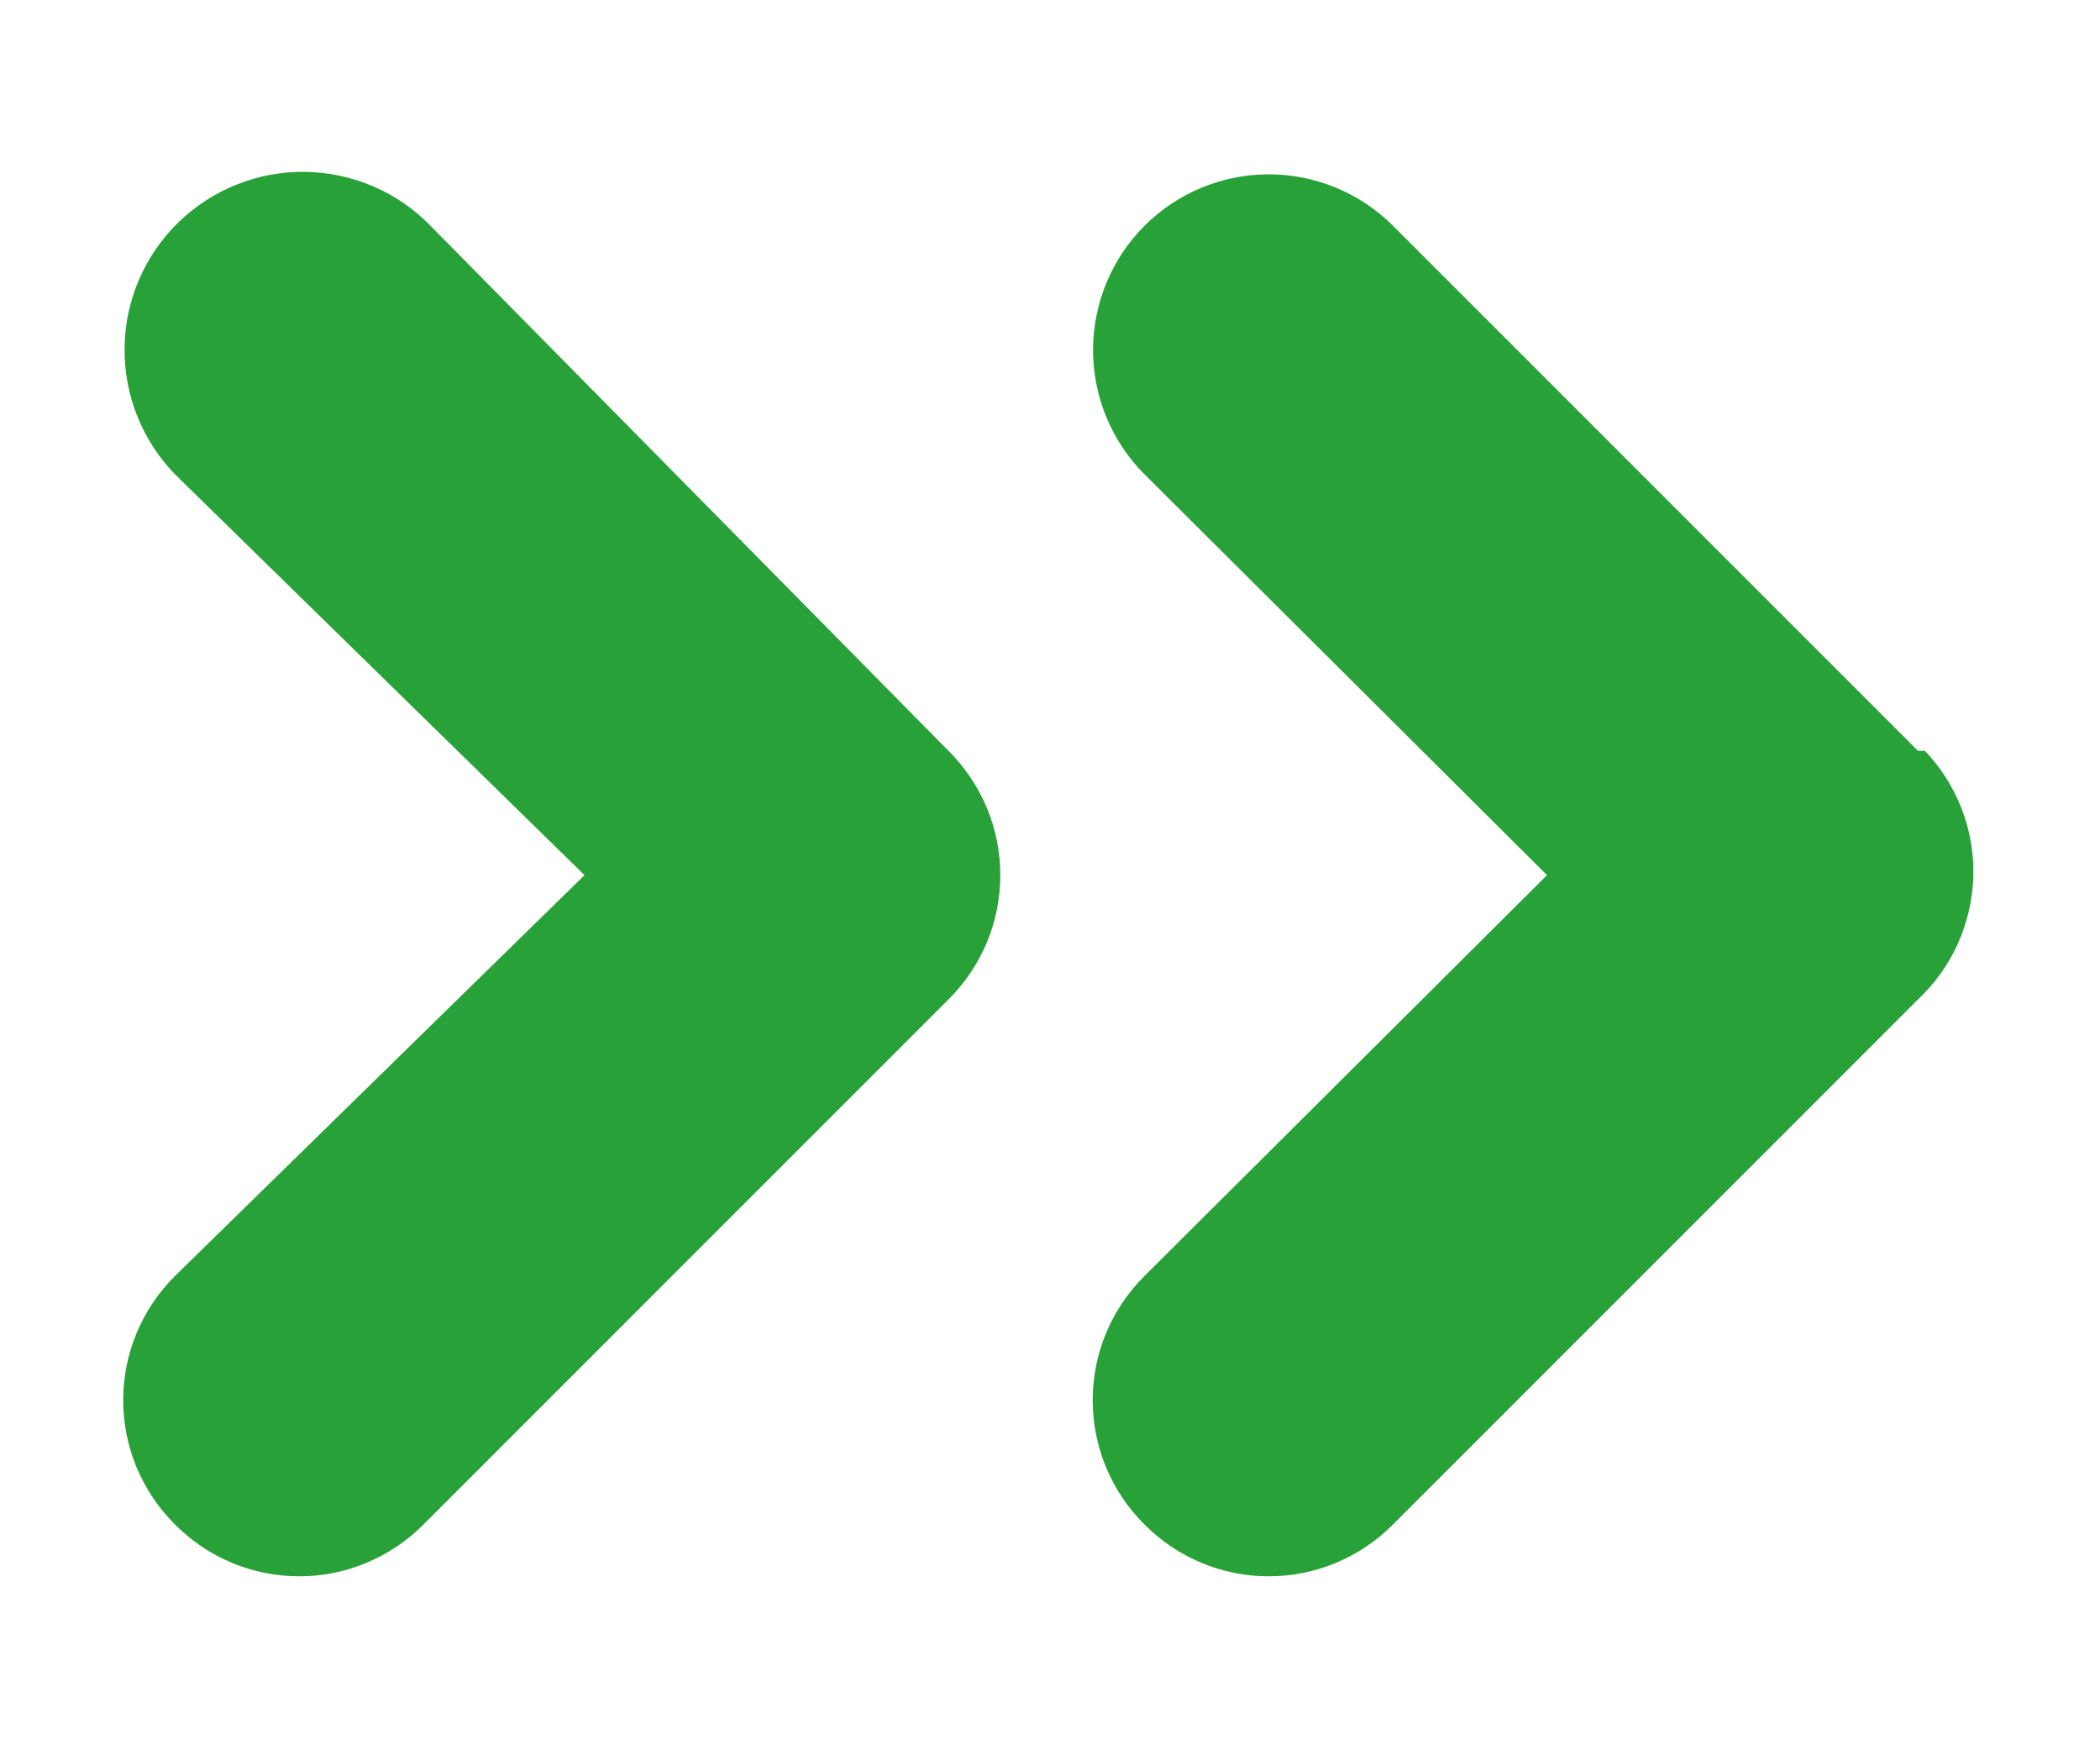 <svg width="12" height="10" viewBox="0 0 12 10" fill="none" xmlns="http://www.w3.org/2000/svg">
<path d="M2.46 1.29C2.272 1.096 2.014 0.986 1.744 0.982C1.474 0.978 1.214 1.082 1.02 1.27C0.826 1.458 0.715 1.716 0.712 1.986C0.708 2.256 0.812 2.516 1 2.71L3.34 5L1 7.29C0.906 7.383 0.832 7.494 0.781 7.615C0.73 7.737 0.704 7.868 0.704 8C0.704 8.132 0.73 8.263 0.781 8.385C0.832 8.506 0.906 8.617 1 8.71C1.093 8.804 1.203 8.878 1.325 8.929C1.447 8.98 1.578 9.006 1.71 9.006C1.842 9.006 1.973 8.98 2.094 8.929C2.216 8.878 2.327 8.804 2.42 8.71L5.42 5.71C5.514 5.617 5.588 5.506 5.639 5.385C5.69 5.263 5.716 5.132 5.716 5C5.716 4.868 5.69 4.737 5.639 4.615C5.588 4.494 5.514 4.383 5.42 4.29L2.46 1.29ZM10.96 4.29L7.96 1.29C7.772 1.102 7.516 0.996 7.25 0.996C6.984 0.996 6.728 1.102 6.54 1.29C6.352 1.478 6.246 1.734 6.246 2C6.246 2.266 6.352 2.522 6.54 2.71L8.84 5L6.54 7.29C6.446 7.383 6.372 7.494 6.321 7.615C6.27 7.737 6.244 7.868 6.244 8C6.244 8.132 6.27 8.263 6.321 8.385C6.372 8.506 6.446 8.617 6.54 8.71C6.633 8.804 6.743 8.878 6.865 8.929C6.987 8.98 7.118 9.006 7.25 9.006C7.382 9.006 7.513 8.98 7.634 8.929C7.756 8.878 7.867 8.804 7.96 8.71L10.96 5.71C11.056 5.62 11.134 5.511 11.188 5.391C11.242 5.27 11.272 5.14 11.276 5.008C11.28 4.876 11.257 4.745 11.21 4.622C11.162 4.498 11.091 4.386 11 4.29H10.96Z" fill="#28A138"/>
</svg>
